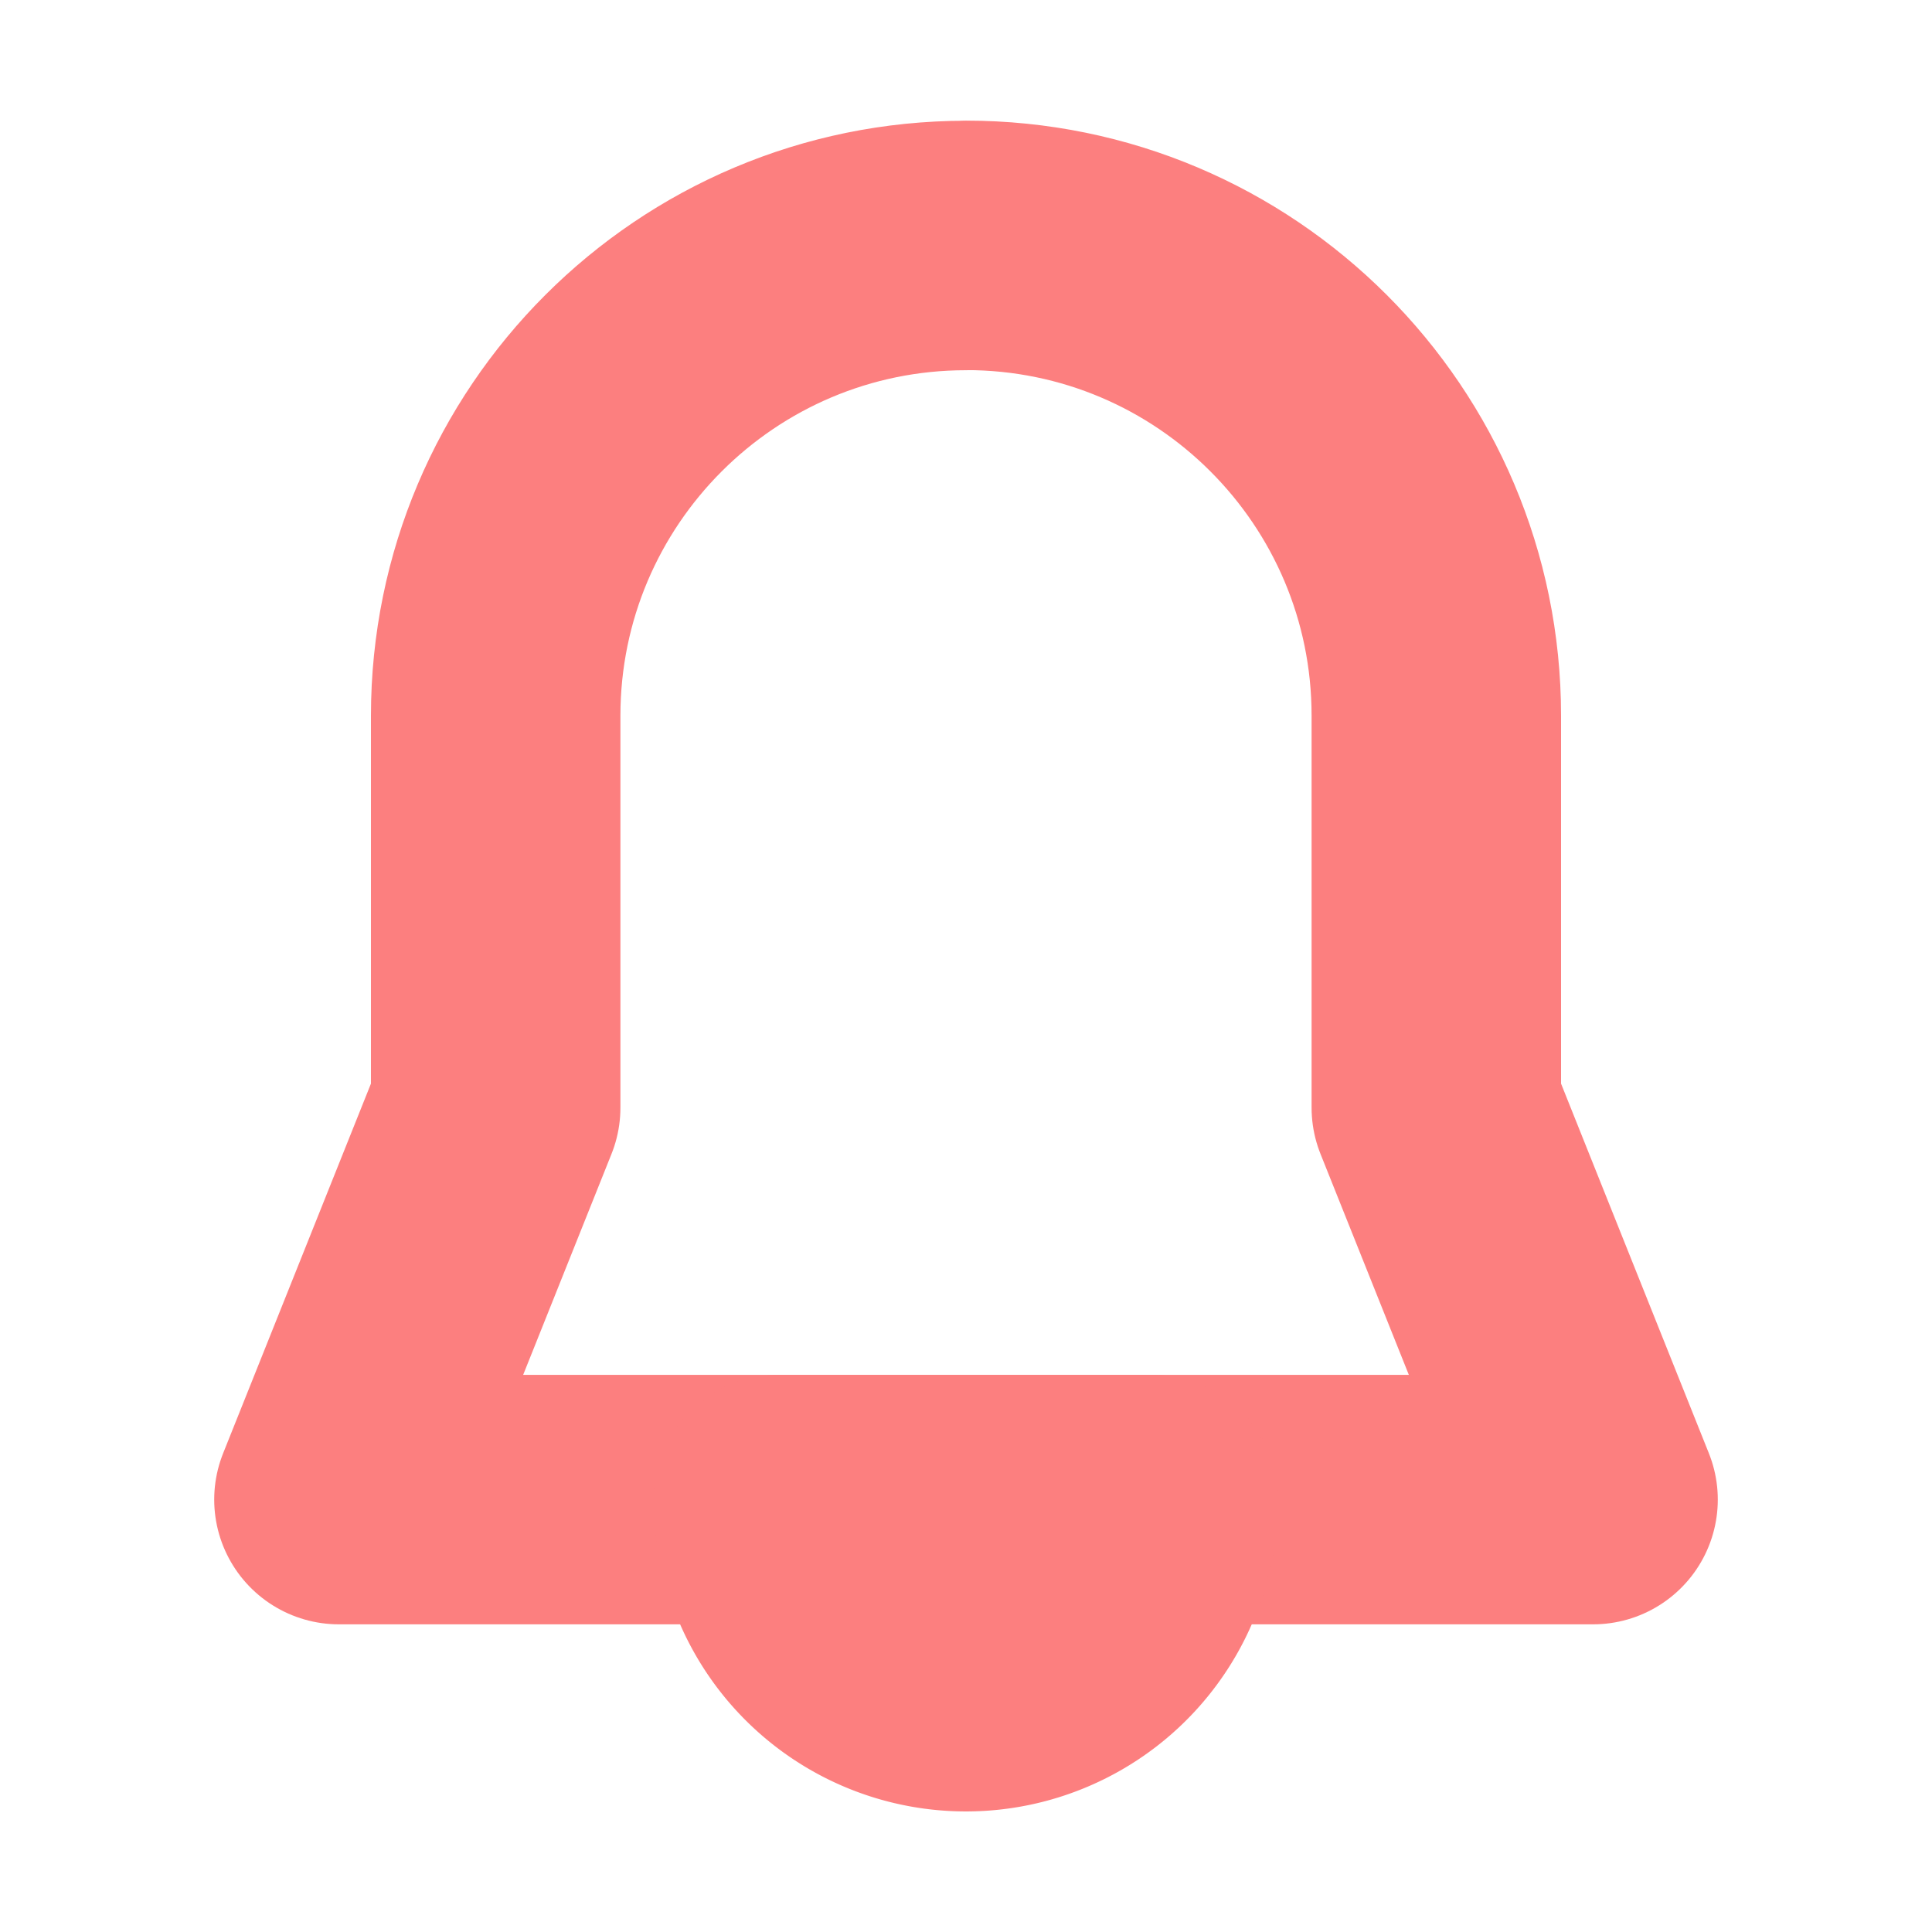 <?xml version="1.0" encoding="UTF-8" standalone="no"?>
<svg
   width="16"
   height="16"
   version="1.1"
   viewBox="0 0 16 16"
   id="svg1"
   sodipodi:docname="bell.svg"
   inkscape:version="1.4 (e7c3feb100, 2024-10-09)"
   xmlns:inkscape="http://www.inkscape.org/namespaces/inkscape"
   xmlns:sodipodi="http://sodipodi.sourceforge.net/DTD/sodipodi-0.dtd"
   xmlns="http://www.w3.org/2000/svg"
   xmlns:svg="http://www.w3.org/2000/svg">
  <defs
     id="defs1" />
  <sodipodi:namedview
     id="namedview1"
     pagecolor="#ffffff"
     bordercolor="#000000"
     borderopacity="0.25"
     inkscape:showpageshadow="2"
     inkscape:pageopacity="0.0"
     inkscape:pagecheckerboard="0"
     inkscape:deskcolor="#d1d1d1"
     inkscape:zoom="5.656854"
     inkscape:cx="-33.941127"
     inkscape:cy="-7.9549516"
     inkscape:window-width="2560"
     inkscape:window-height="1048"
     inkscape:window-x="0"
     inkscape:window-y="0"
     inkscape:window-maximized="1"
     inkscape:current-layer="svg1" />
  <path
     id="circle14"
     style="fill:none;fill-opacity:1;stroke:#fc7f7f;stroke-width:2.066;stroke-linecap:round;stroke-linejoin:round;stroke-dasharray:none;stroke-opacity:1"
     d="m 8,2.033 c -2.151,0 -3.895,1.744 -3.895,3.895 V 9.173 L 2.807,12.419 H 13.193 L 11.895,9.173 V 5.927 c 0,-2.151 -1.744,-3.895 -3.895,-3.895 z"
     sodipodi:nodetypes="ssccccss" />
  <path
     style="fill:none;fill-opacity:1;stroke:#fc7f7f;stroke-width:2.066;stroke-linecap:round;stroke-linejoin:round;stroke-dasharray:none;stroke-opacity:1"
     id="path15"
     sodipodi:type="arc"
     sodipodi:cx="8"
     sodipodi:cy="12.418541"
     sodipodi:rx="1.5492477"
     sodipodi:ry="1.5492477"
     sodipodi:start="0"
     sodipodi:end="3.1415927"
     sodipodi:arc-type="slice"
     d="m 9.549,12.419 a 1.549,1.549 0 0 1 -0.775,1.342 1.549,1.549 0 0 1 -1.549,0 1.549,1.549 0 0 1 -0.775,-1.342 H 8 Z" />
</svg>
